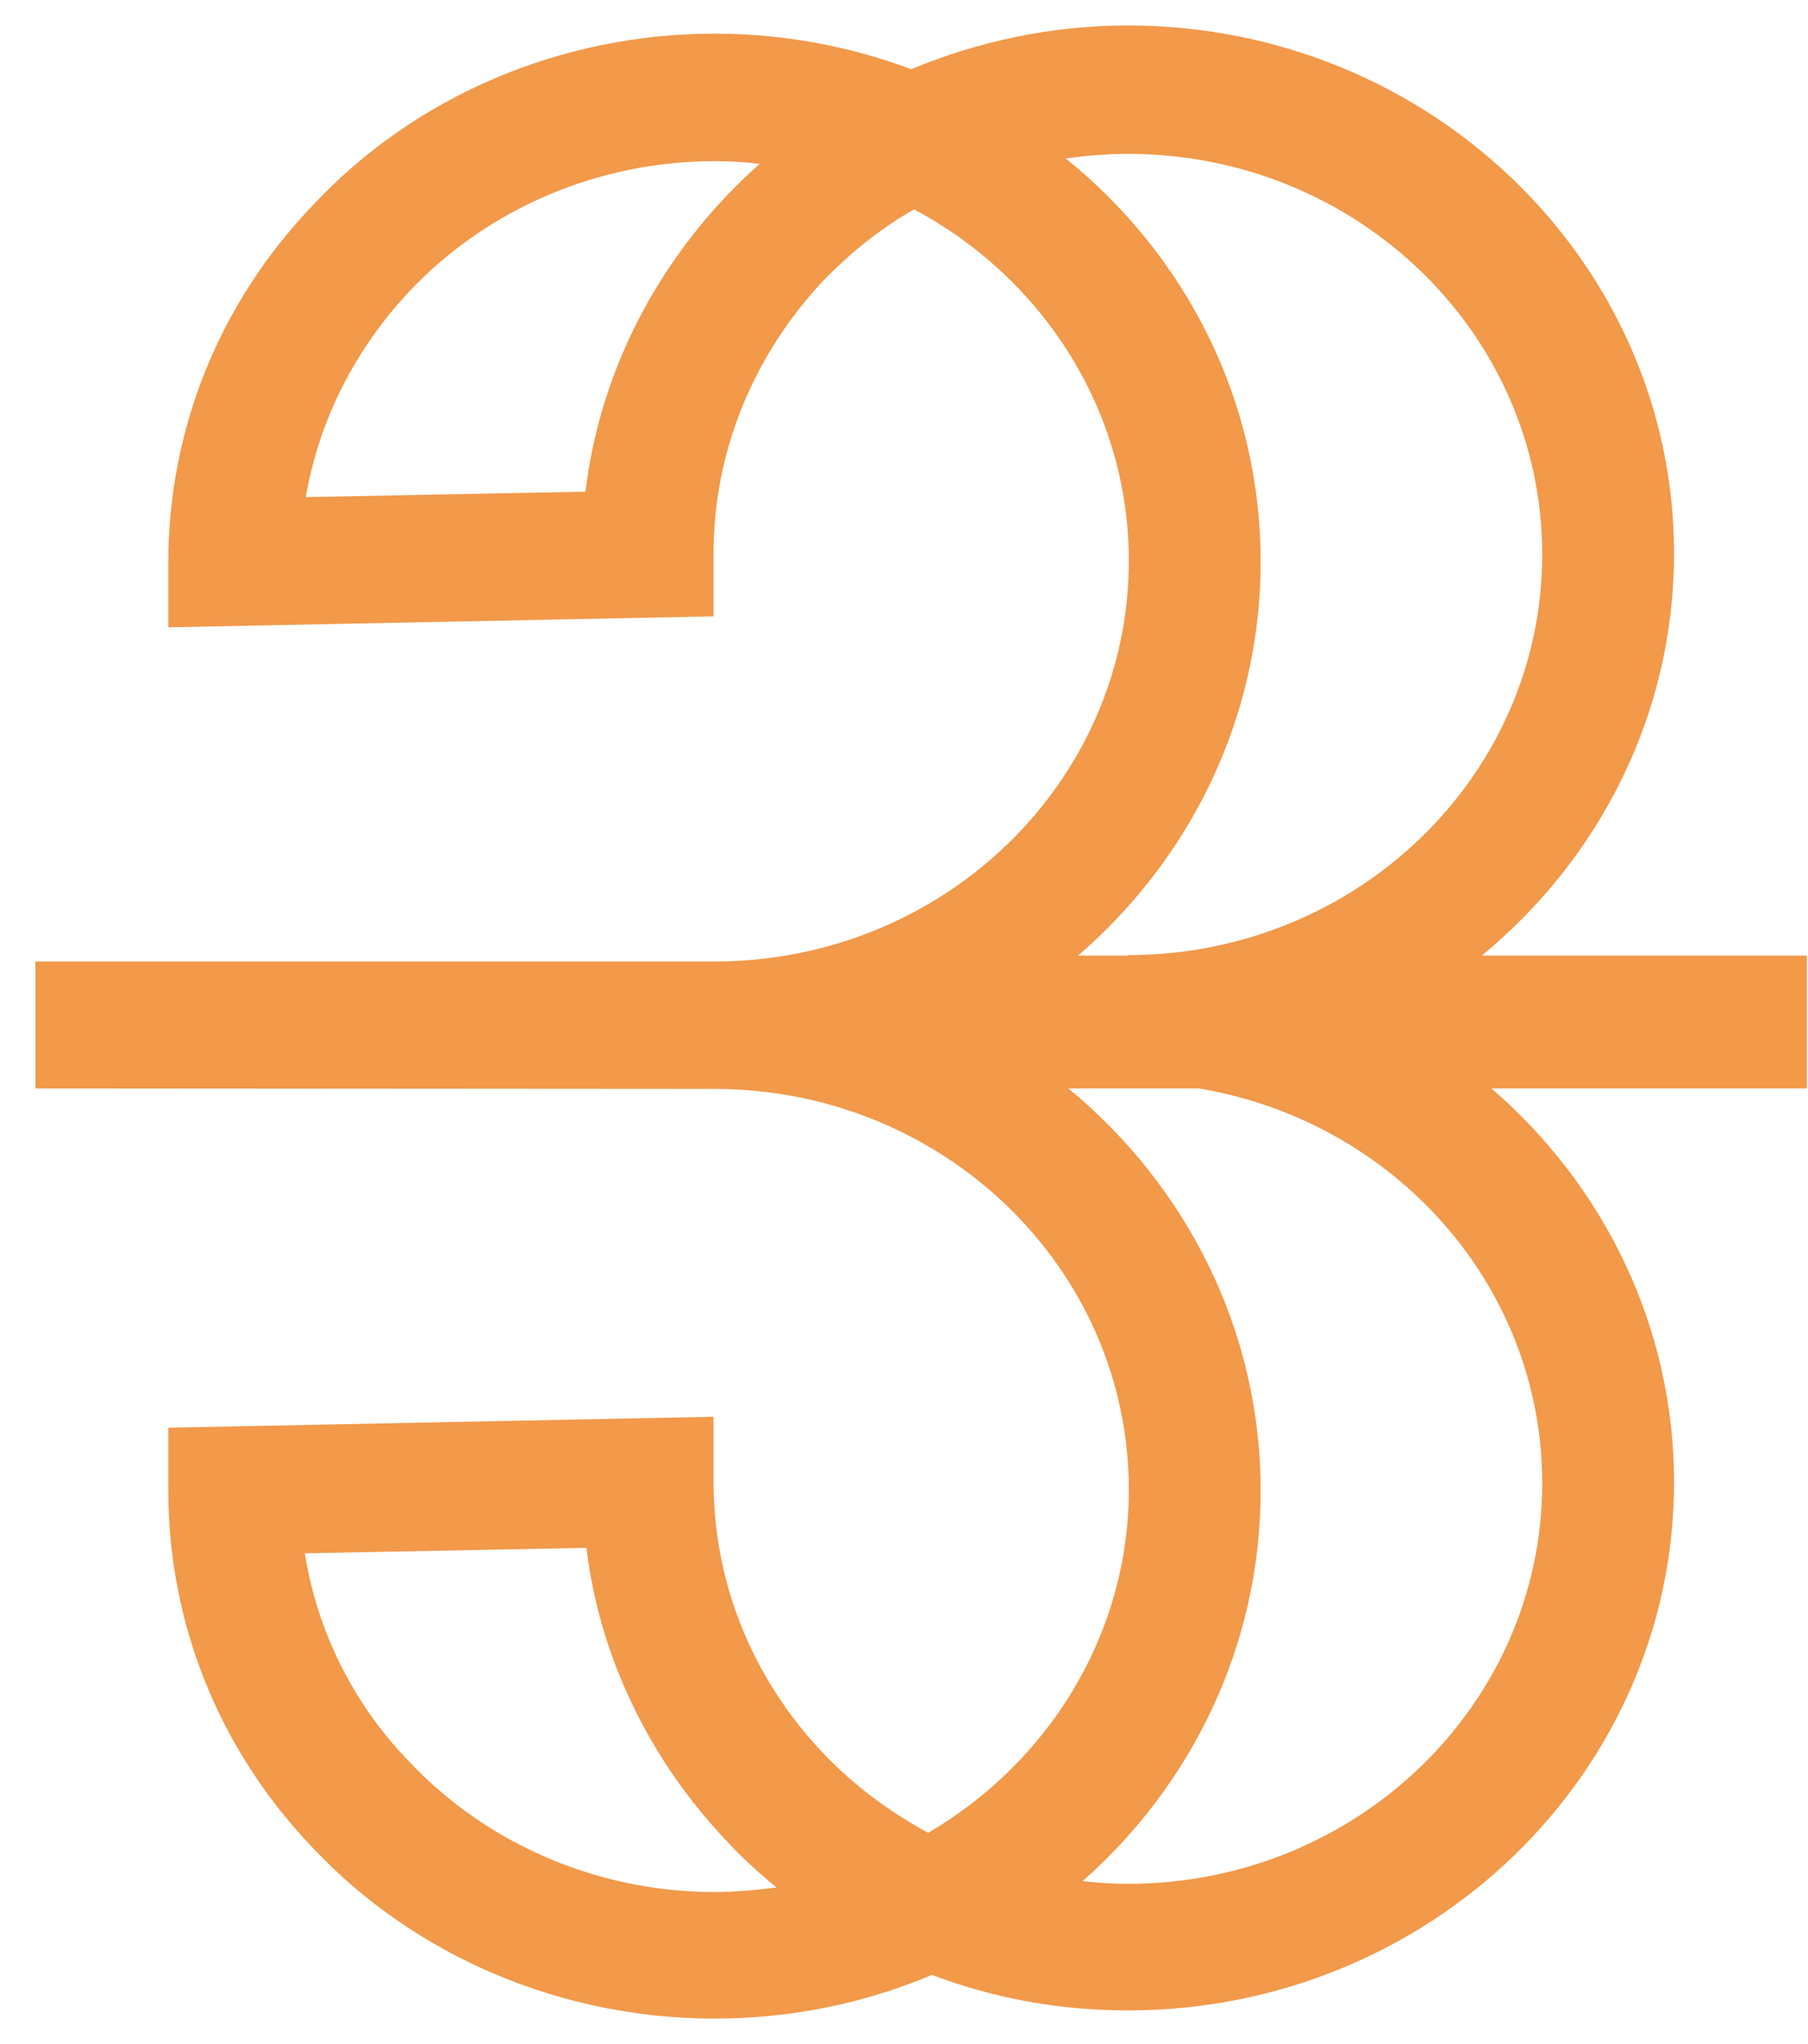 <svg width="23" height="26" viewBox="0 0 23 26" fill="none" xmlns="http://www.w3.org/2000/svg">
<path fill-rule="evenodd" clip-rule="evenodd" d="M3.974 23.499C5.279 24.889 7.148 25.676 9.089 25.676C10.071 25.676 11.005 25.479 11.856 25.12C12.647 25.421 13.485 25.572 14.348 25.572C18.181 25.572 21.296 22.561 21.296 18.855C21.296 16.866 20.398 15.075 18.974 13.845L22.986 13.845V12.155L18.85 12.155C20.346 10.923 21.296 9.087 21.296 7.041C21.296 3.335 18.181 0.324 14.348 0.324C13.389 0.324 12.455 0.521 11.592 0.88C10.814 0.59 9.975 0.428 9.089 0.428C7.148 0.428 5.279 1.216 3.974 2.617C2.788 3.856 2.141 5.466 2.141 7.157V7.979L9.077 7.84V7.041C9.077 5.767 9.568 4.54 10.466 3.578C10.814 3.219 11.197 2.907 11.628 2.663C13.258 3.532 14.36 5.211 14.36 7.134C14.36 9.948 12 12.23 9.089 12.23H0.451V13.845L9.089 13.851C12 13.851 14.36 16.133 14.36 18.947C14.36 20.8 13.329 22.422 11.808 23.313C11.317 23.047 10.862 22.711 10.466 22.294C9.568 21.345 9.077 20.128 9.077 18.843V18.021L2.141 18.16V18.959C2.141 20.65 2.788 22.259 3.974 23.499ZM14.348 12.155V12.149C17.259 12.149 19.619 9.867 19.619 7.053C19.619 4.239 17.259 1.957 14.348 1.957C14.084 1.957 13.821 1.98 13.557 2.015C15.079 3.243 16.037 5.084 16.037 7.146C16.037 9.134 15.139 10.925 13.715 12.155L14.348 12.155ZM13.591 13.845C15.087 15.077 16.037 16.913 16.037 18.959C16.037 20.928 15.162 22.7 13.773 23.927C13.964 23.95 14.156 23.962 14.348 23.962C17.259 23.962 19.619 21.68 19.619 18.866C19.619 16.35 17.733 14.26 15.253 13.845L13.591 13.845ZM5.208 22.41C4.489 21.669 4.034 20.742 3.878 19.758L7.46 19.688C7.627 21.067 8.25 22.364 9.233 23.406C9.436 23.626 9.652 23.823 9.879 24.008C9.616 24.043 9.352 24.066 9.089 24.066C7.615 24.066 6.202 23.464 5.208 22.41ZM5.208 3.706C6.202 2.652 7.615 2.05 9.089 2.05C9.28 2.05 9.472 2.061 9.664 2.084C9.52 2.212 9.376 2.351 9.233 2.501C8.238 3.555 7.615 4.864 7.448 6.254L3.89 6.323C4.058 5.35 4.513 4.447 5.208 3.706Z" fill="#F2994A"/>
</svg>
